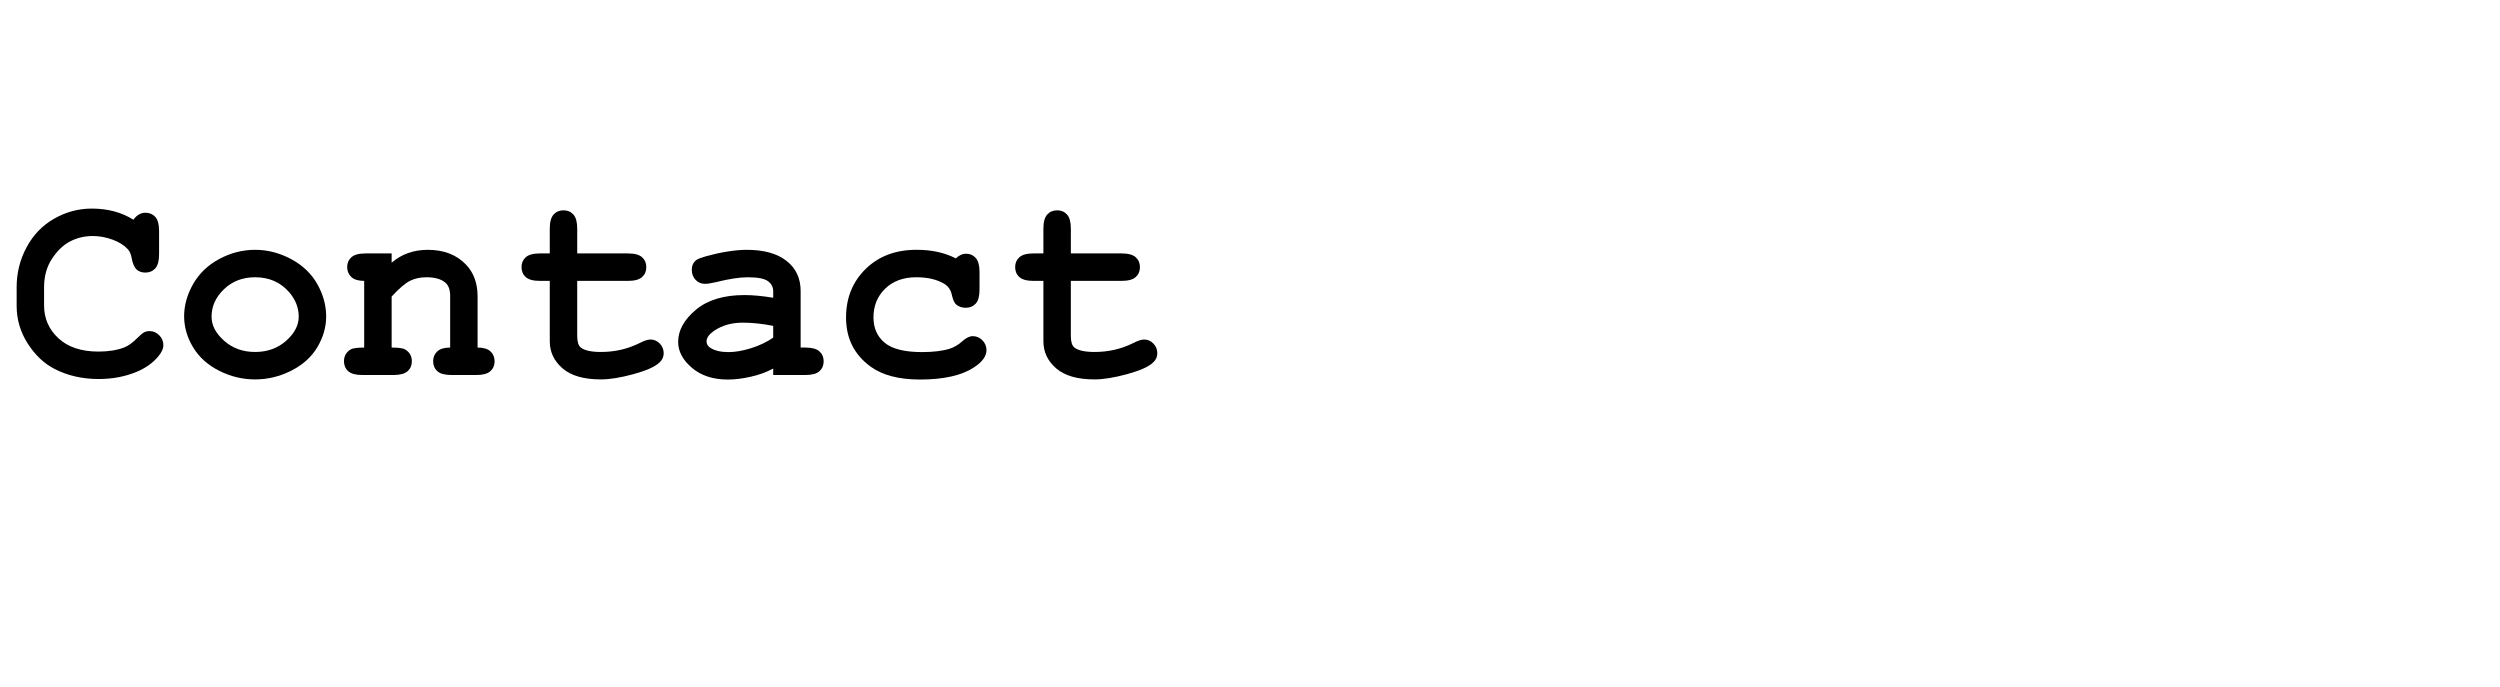 <?xml version="1.0" encoding="utf-8"?>
<!-- Generator: Adobe Illustrator 16.0.3, SVG Export Plug-In . SVG Version: 6.00 Build 0)  -->
<!DOCTYPE svg PUBLIC "-//W3C//DTD SVG 1.1//EN" "http://www.w3.org/Graphics/SVG/1.1/DTD/svg11.dtd">
<svg version="1.1" id="Layer_1" xmlns="http://www.w3.org/2000/svg" xmlns:xlink="http://www.w3.org/1999/xlink" x="0px" y="0px"
	 width="310px" height="85.167px" viewBox="0 0 310 85.167" enable-background="new 0 0 310 85.167" xml:space="preserve">
<g enable-background="new    ">
	<path d="M16.539,27.242c0.21-0.288,0.44-0.504,0.689-0.647s0.517-0.216,0.805-0.216c0.498,0,0.905,0.172,1.22,0.515
		s0.473,0.924,0.473,1.743v2.889c0,0.819-0.158,1.402-0.473,1.752c-0.315,0.348-0.722,0.522-1.22,0.522
		c-0.454,0-0.819-0.127-1.096-0.382c-0.277-0.255-0.481-0.73-0.614-1.428c-0.078-0.465-0.232-0.824-0.465-1.079
		c-0.454-0.498-1.087-0.896-1.901-1.195s-1.63-0.448-2.449-0.448c-1.019,0-1.954,0.222-2.806,0.664
		c-0.853,0.442-1.605,1.162-2.258,2.158c-0.653,0.996-0.979,2.181-0.979,3.553v2.208c0,1.638,0.595,3.005,1.785,4.101
		c1.189,1.096,2.841,1.644,4.956,1.644c1.262,0,2.33-0.172,3.204-0.515c0.509-0.199,1.051-0.592,1.627-1.179
		c0.354-0.354,0.631-0.584,0.83-0.688c0.199-0.105,0.426-0.158,0.681-0.158c0.454,0,0.852,0.172,1.195,0.515
		c0.343,0.343,0.515,0.747,0.515,1.212s-0.232,0.963-0.697,1.494c-0.675,0.774-1.544,1.384-2.606,1.826
		c-1.428,0.598-3.005,0.896-4.731,0.896c-2.015,0-3.83-0.415-5.445-1.245c-1.306-0.664-2.418-1.713-3.337-3.146
		c-0.919-1.434-1.378-2.997-1.378-4.69v-2.308c0-1.771,0.412-3.423,1.237-4.955c0.824-1.533,1.967-2.715,3.428-3.545
		s3.01-1.245,4.648-1.245c0.985,0,1.906,0.113,2.764,0.341C14.998,26.431,15.797,26.777,16.539,27.242z"/>
	<path d="M40.445,39.245c0,1.306-0.363,2.57-1.087,3.794c-0.725,1.223-1.804,2.196-3.237,2.922c-1.434,0.725-2.93,1.087-4.491,1.087
		c-1.55,0-3.033-0.356-4.449-1.071c-1.417-0.713-2.496-1.685-3.237-2.913c-0.742-1.229-1.112-2.513-1.112-3.852
		c0-1.361,0.376-2.698,1.129-4.009c0.752-1.313,1.834-2.344,3.246-3.097s2.886-1.129,4.424-1.129c1.549,0,3.041,0.385,4.474,1.153
		c1.433,0.77,2.515,1.805,3.246,3.105C40.08,36.536,40.445,37.873,40.445,39.245z M37.042,39.261c0-1.096-0.393-2.103-1.179-3.021
		C34.79,35,33.378,34.38,31.63,34.38c-1.539,0-2.822,0.492-3.852,1.478s-1.544,2.125-1.544,3.42c0,1.063,0.52,2.056,1.561,2.979
		c1.04,0.925,2.318,1.387,3.835,1.387c1.527,0,2.811-0.462,3.852-1.387C36.521,41.333,37.042,40.334,37.042,39.261z"/>
	<path d="M48.563,31.425v1.146c0.62-0.531,1.303-0.93,2.05-1.195s1.558-0.398,2.432-0.398c2.014,0,3.608,0.625,4.781,1.876
		c0.93,0.996,1.395,2.302,1.395,3.918v6.325c0.719,0,1.25,0.157,1.594,0.474c0.343,0.314,0.515,0.728,0.515,1.236
		c0,0.498-0.174,0.904-0.523,1.221c-0.349,0.314-0.933,0.473-1.751,0.473h-3.071c-0.819,0-1.403-0.158-1.751-0.473
		c-0.349-0.316-0.523-0.729-0.523-1.237c0-0.498,0.171-0.905,0.515-1.22c0.343-0.316,0.874-0.474,1.594-0.474v-6.425
		c0-0.741-0.199-1.284-0.598-1.627C54.7,34.602,53.92,34.38,52.88,34.38c-0.786,0-1.475,0.152-2.067,0.457
		c-0.592,0.304-1.342,0.948-2.25,1.934v6.325c0.874,0,1.438,0.083,1.693,0.249c0.542,0.332,0.813,0.819,0.813,1.461
		c0,0.498-0.174,0.904-0.523,1.221c-0.349,0.314-0.933,0.473-1.751,0.473h-3.868c-0.819,0-1.403-0.158-1.751-0.473
		c-0.349-0.316-0.523-0.729-0.523-1.237c0-0.62,0.266-1.102,0.797-1.444c0.266-0.166,0.835-0.249,1.71-0.249v-8.268
		c-0.72,0-1.251-0.16-1.594-0.481c-0.343-0.321-0.515-0.73-0.515-1.229s0.174-0.904,0.523-1.221
		c0.349-0.314,0.932-0.473,1.751-0.473H48.563z"/>
	<path d="M71.573,34.829v6.823c0,0.73,0.149,1.212,0.448,1.444c0.465,0.365,1.295,0.548,2.49,0.548c1.737,0,3.342-0.371,4.814-1.112
		c0.564-0.288,1.007-0.432,1.328-0.432c0.442,0,0.827,0.166,1.154,0.498c0.326,0.332,0.49,0.736,0.49,1.212
		c0,0.442-0.177,0.824-0.531,1.146c-0.542,0.521-1.613,0.999-3.212,1.437c-1.6,0.437-2.947,0.655-4.042,0.655
		c-2.114,0-3.7-0.456-4.756-1.37c-1.057-0.912-1.585-2.033-1.585-3.361v-7.487h-1.229c-0.819,0-1.403-0.157-1.751-0.474
		c-0.349-0.314-0.523-0.728-0.523-1.236c0-0.498,0.174-0.904,0.523-1.221c0.349-0.314,0.932-0.473,1.751-0.473h1.229v-3.071
		c0-0.819,0.158-1.403,0.473-1.751c0.315-0.35,0.728-0.523,1.237-0.523c0.498,0,0.905,0.174,1.22,0.523
		c0.315,0.348,0.473,0.932,0.473,1.751v3.071h6.292c0.819,0,1.403,0.158,1.751,0.473c0.349,0.316,0.523,0.729,0.523,1.237
		c0,0.498-0.174,0.905-0.523,1.22c-0.349,0.316-0.933,0.474-1.751,0.474H71.573z"/>
	<path d="M95.878,46.5v-0.797c-0.853,0.454-1.793,0.794-2.822,1.021c-1.029,0.227-1.965,0.34-2.806,0.34
		c-1.826,0-3.31-0.484-4.449-1.453c-1.14-0.968-1.71-2.039-1.71-3.212c0-1.428,0.728-2.753,2.183-3.976
		c1.455-1.224,3.467-1.835,6.035-1.835c1.029,0,2.219,0.11,3.569,0.332v-0.813c0-0.509-0.219-0.924-0.656-1.245
		c-0.438-0.321-1.27-0.481-2.499-0.481c-1.007,0-2.313,0.199-3.918,0.598c-0.598,0.144-1.063,0.216-1.395,0.216
		c-0.454,0-0.838-0.163-1.154-0.489c-0.315-0.327-0.473-0.745-0.473-1.254c0-0.288,0.055-0.537,0.166-0.747
		c0.11-0.21,0.266-0.379,0.465-0.507c0.199-0.127,0.614-0.279,1.245-0.456c0.841-0.232,1.699-0.418,2.573-0.556
		c0.874-0.139,1.666-0.208,2.374-0.208c2.114,0,3.754,0.456,4.922,1.37c1.167,0.912,1.751,2.16,1.751,3.743v7.006h0.581
		c0.819,0,1.403,0.157,1.751,0.474c0.349,0.314,0.523,0.728,0.523,1.236c0,0.498-0.174,0.904-0.523,1.221
		c-0.349,0.314-0.933,0.473-1.751,0.473H95.878z M95.878,40.407c-1.361-0.266-2.618-0.398-3.769-0.398
		c-1.384,0-2.573,0.338-3.569,1.013c-0.62,0.432-0.93,0.869-0.93,1.312c0,0.321,0.149,0.581,0.448,0.78
		c0.553,0.365,1.312,0.548,2.274,0.548c0.819,0,1.746-0.16,2.781-0.481c1.035-0.321,1.956-0.758,2.764-1.312V40.407z"/>
	<path d="M118.522,32.04c0.409-0.388,0.83-0.581,1.262-0.581c0.487,0,0.888,0.174,1.204,0.523c0.315,0.348,0.473,0.927,0.473,1.734
		v2.191c0,0.819-0.158,1.4-0.473,1.743s-0.728,0.515-1.237,0.515c-0.465,0-0.858-0.133-1.179-0.398
		c-0.232-0.199-0.415-0.605-0.548-1.221c-0.133-0.613-0.454-1.07-0.963-1.369c-0.896-0.531-2.042-0.797-3.437-0.797
		c-1.605,0-2.892,0.471-3.86,1.411c-0.969,0.94-1.453,2.131-1.453,3.569c0,1.328,0.465,2.377,1.395,3.146
		c0.93,0.769,2.474,1.153,4.632,1.153c1.417,0,2.573-0.144,3.47-0.432c0.531-0.177,1.035-0.479,1.511-0.905
		c0.476-0.426,0.907-0.639,1.295-0.639c0.465,0,0.866,0.172,1.204,0.515c0.337,0.343,0.506,0.747,0.506,1.212
		c0,0.753-0.515,1.467-1.544,2.142c-1.527,1.007-3.763,1.511-6.707,1.511c-2.646,0-4.704-0.548-6.176-1.644
		c-1.992-1.472-2.988-3.486-2.988-6.043c0-2.424,0.808-4.43,2.424-6.019c1.616-1.588,3.724-2.382,6.325-2.382
		c0.94,0,1.815,0.089,2.623,0.266C117.089,31.419,117.836,31.685,118.522,32.04z"/>
	<path d="M132.783,34.829v6.823c0,0.73,0.149,1.212,0.448,1.444c0.465,0.365,1.295,0.548,2.49,0.548
		c1.737,0,3.342-0.371,4.814-1.112c0.564-0.288,1.007-0.432,1.328-0.432c0.442,0,0.827,0.166,1.154,0.498
		c0.326,0.332,0.49,0.736,0.49,1.212c0,0.442-0.177,0.824-0.531,1.146c-0.542,0.521-1.613,0.999-3.212,1.437
		c-1.6,0.437-2.947,0.655-4.042,0.655c-2.114,0-3.7-0.456-4.756-1.37c-1.057-0.912-1.585-2.033-1.585-3.361v-7.487h-1.229
		c-0.819,0-1.403-0.157-1.751-0.474c-0.349-0.314-0.523-0.728-0.523-1.236c0-0.498,0.174-0.904,0.523-1.221
		c0.349-0.314,0.932-0.473,1.751-0.473h1.229v-3.071c0-0.819,0.158-1.403,0.473-1.751c0.315-0.35,0.728-0.523,1.237-0.523
		c0.498,0,0.905,0.174,1.22,0.523c0.315,0.348,0.473,0.932,0.473,1.751v3.071h6.292c0.819,0,1.403,0.158,1.751,0.473
		c0.349,0.316,0.523,0.729,0.523,1.237c0,0.498-0.174,0.905-0.523,1.22c-0.349,0.316-0.933,0.474-1.751,0.474H132.783z"/>
</g>
</svg>
